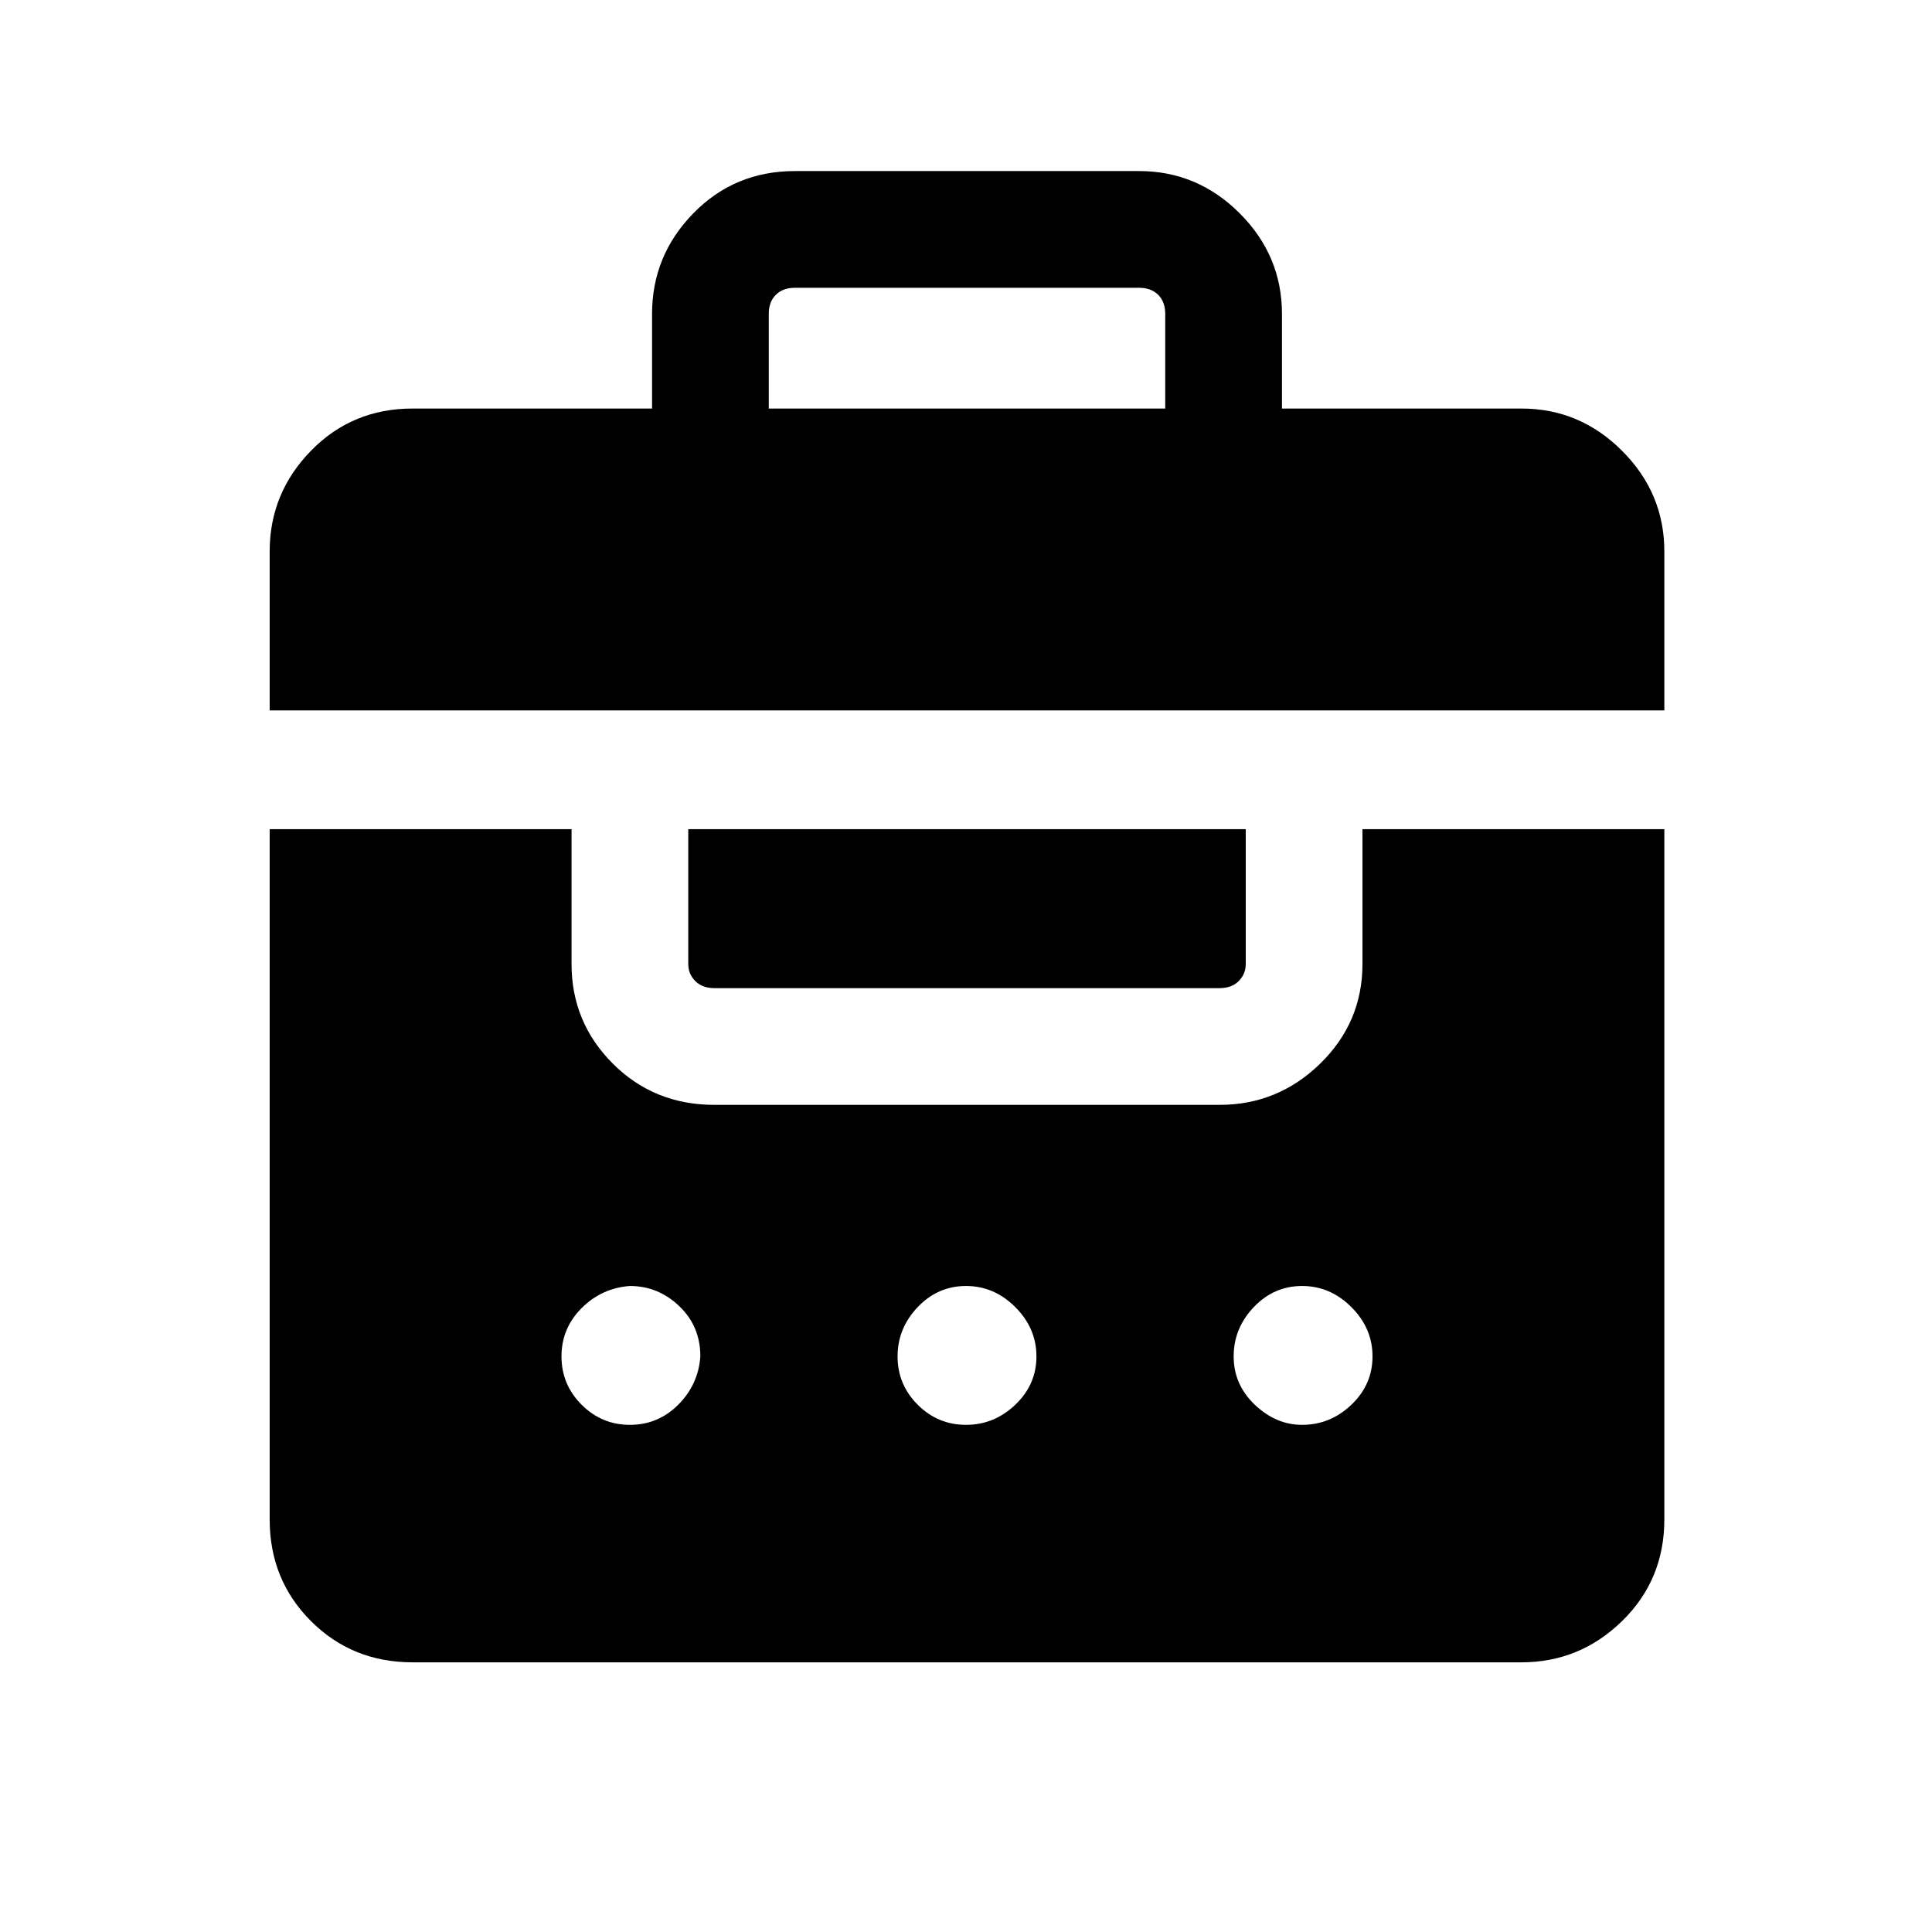 <svg xmlns="http://www.w3.org/2000/svg" height="48" width="48"><path d="M6.7 17.65V13.7q0-1.45 1.025-2.5t2.525-1.05h5.95V7.8q0-1.45 1.025-2.5t2.525-1.05h8.55q1.45 0 2.5 1.05t1.05 2.5v2.35h5.95q1.45 0 2.5 1.05t1.05 2.5v3.95Zm12.4-7.5h9.85V7.8q0-.3-.175-.475T28.3 7.15h-8.55q-.3 0-.475.175T19.1 7.8ZM10.25 41.3q-1.5 0-2.525-1.025T6.7 37.75V20.6h7.5v3.35q0 1.45 1.025 2.475 1.025 1.025 2.525 1.025H30.3q1.45 0 2.5-1.025t1.05-2.475V20.6h7.5v17.15q0 1.5-1.05 2.525T37.8 41.3Zm6.85-20.7h13.85v3.35q0 .25-.175.425t-.475.175H17.75q-.3 0-.475-.175t-.175-.425Zm-1.45 11.35q-.7.05-1.2.55t-.5 1.2q0 .7.5 1.2t1.2.5q.7 0 1.2-.5t.55-1.2q0-.75-.525-1.25t-1.225-.5Zm8.35 0q-.7 0-1.2.525t-.5 1.225q0 .7.5 1.2t1.2.5q.7 0 1.225-.5.525-.5.525-1.2t-.525-1.225Q24.7 31.95 24 31.95Zm8.35 0q-.7 0-1.2.525t-.5 1.225q0 .7.525 1.2t1.175.5q.7 0 1.225-.5.525-.5.525-1.2t-.525-1.225q-.525-.525-1.225-.525Z"/></svg>